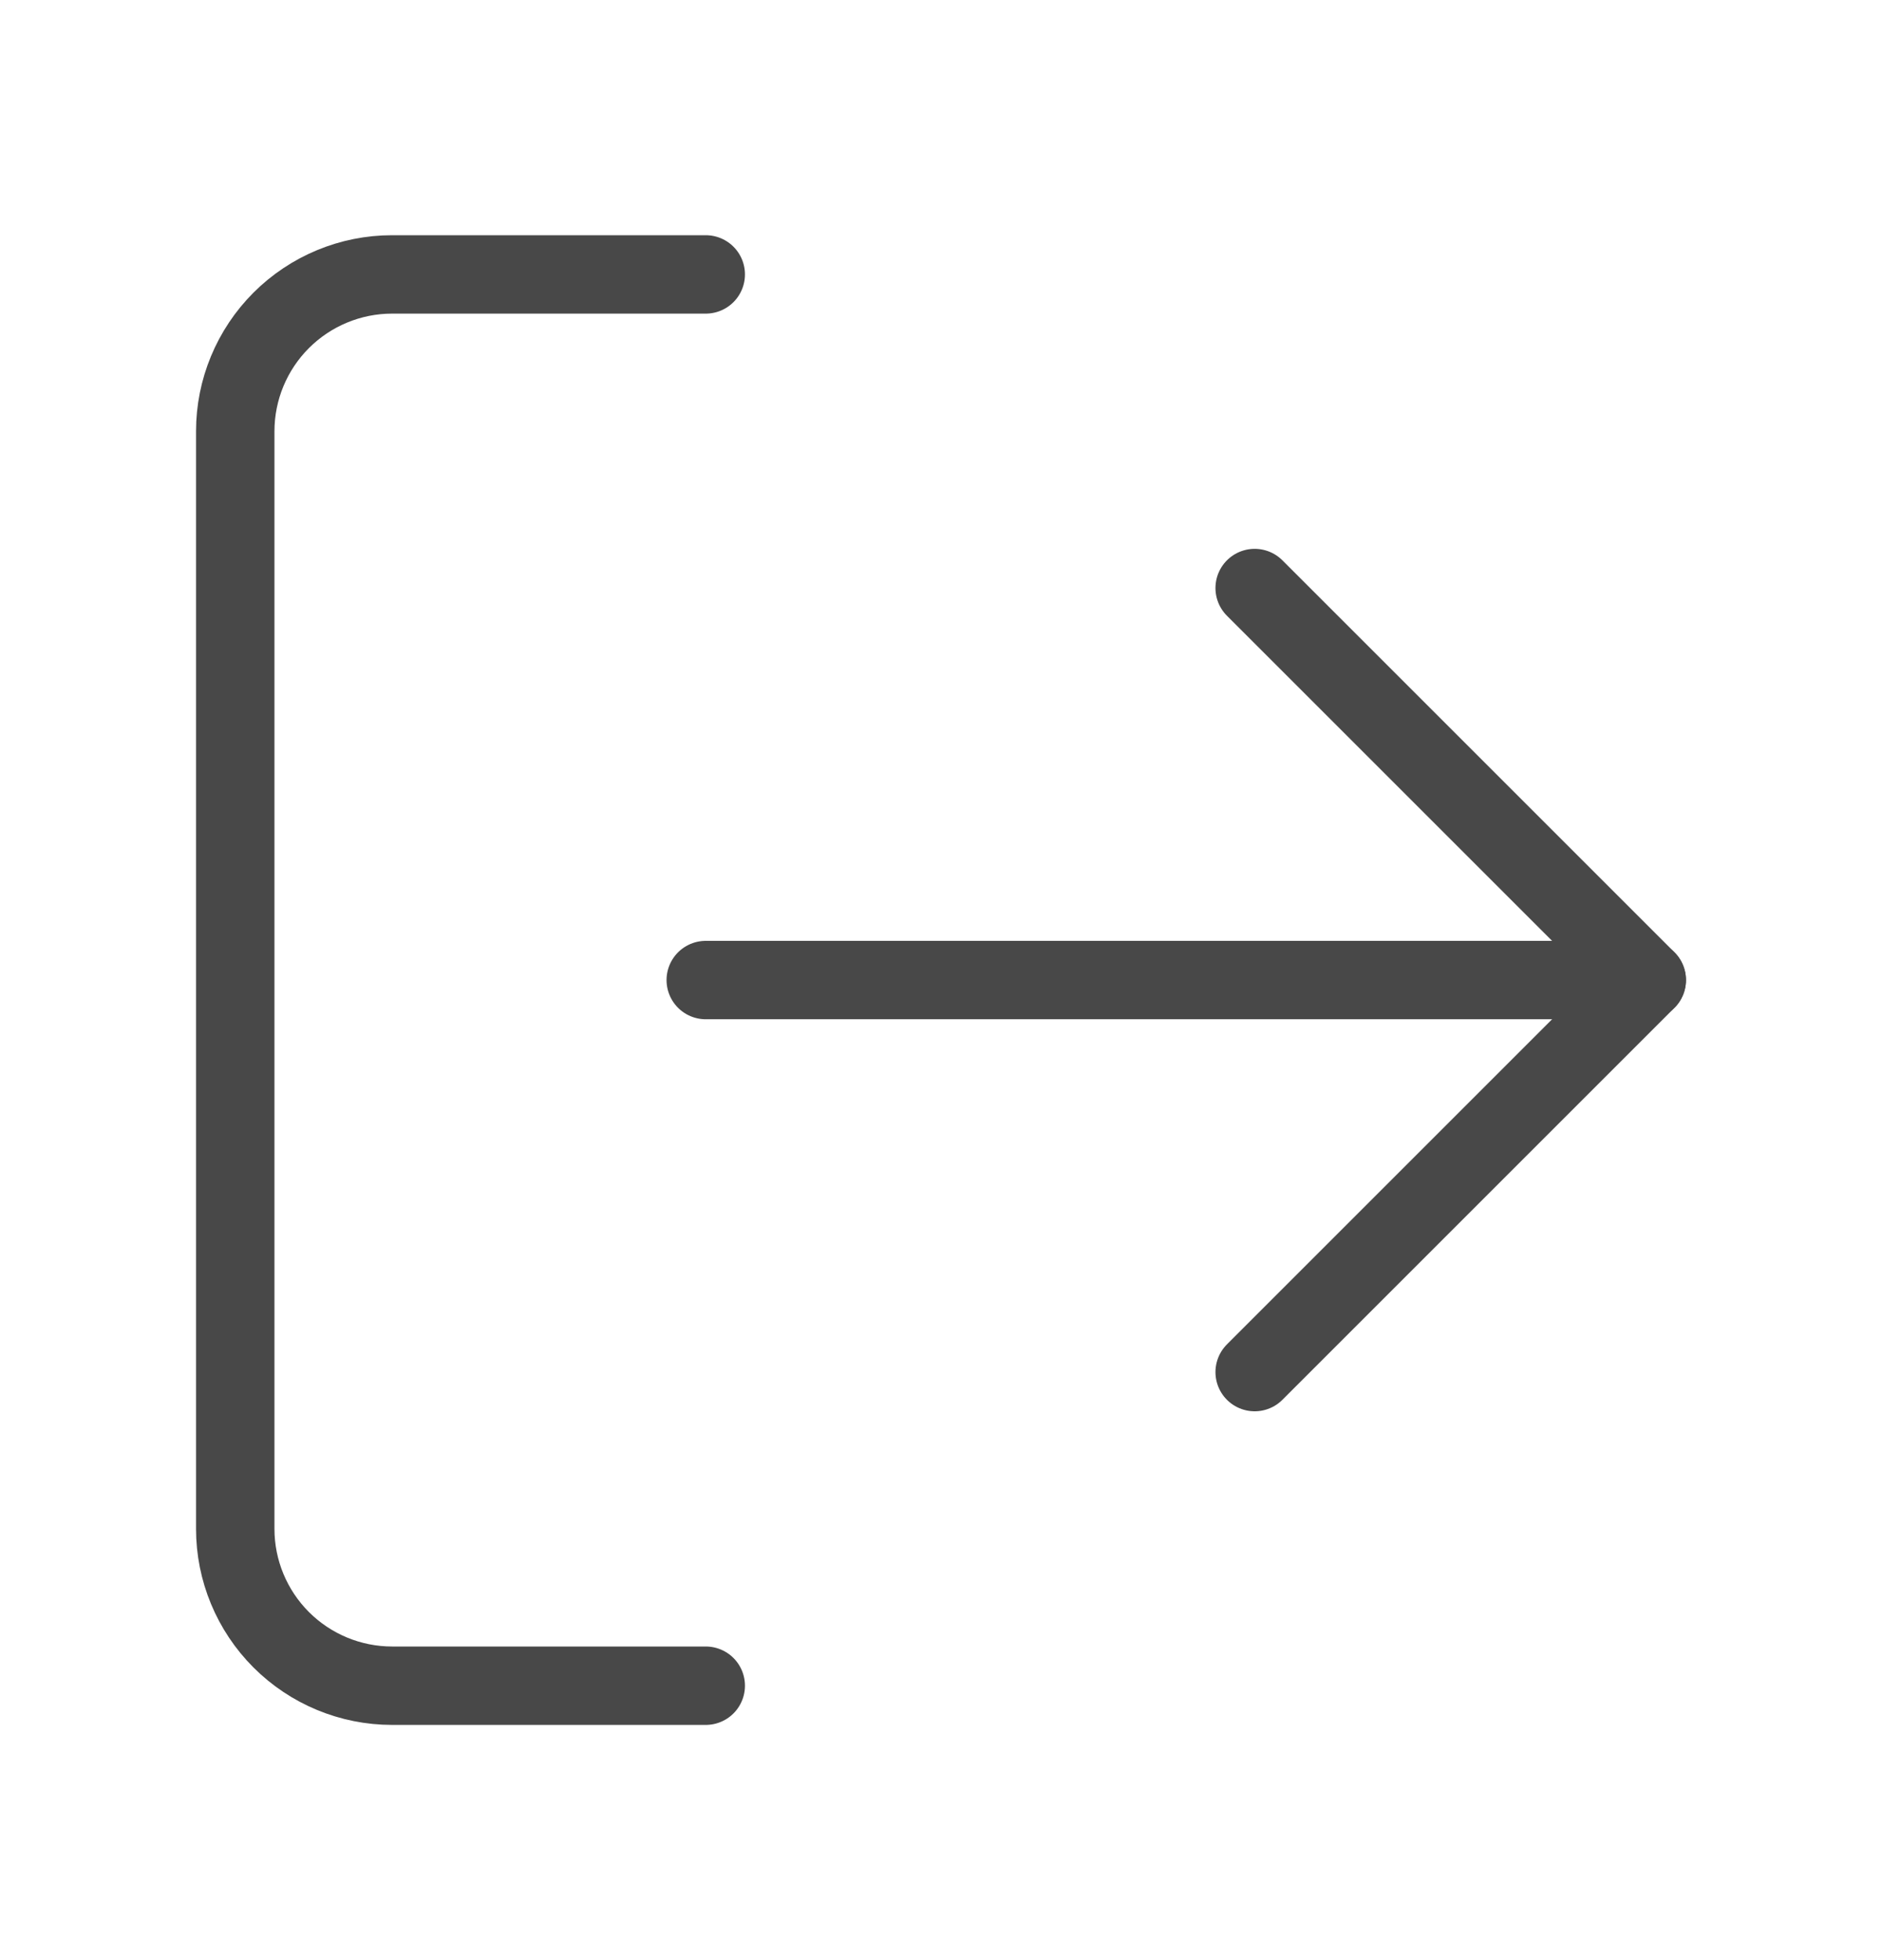 <svg width="24" height="25" viewBox="0 0 24 25" fill="none" xmlns="http://www.w3.org/2000/svg">
<path d="M9 21.5H5C4.47 21.5 3.961 21.289 3.586 20.914C3.211 20.539 3 20.03 3 19.5L3 5.5C3 4.97 3.211 4.461 3.586 4.086C3.961 3.711 4.47 3.5 5 3.5L9 3.5" stroke="#484848" stroke-linecap="round" stroke-linejoin="round"/>
<path d="M16 17.5L21 12.5L16 7.5" stroke="#484848" stroke-linecap="round" stroke-linejoin="round"/>
<path d="M21 12.5H9" stroke="#484848" stroke-linecap="round" stroke-linejoin="round"/>
</svg>
